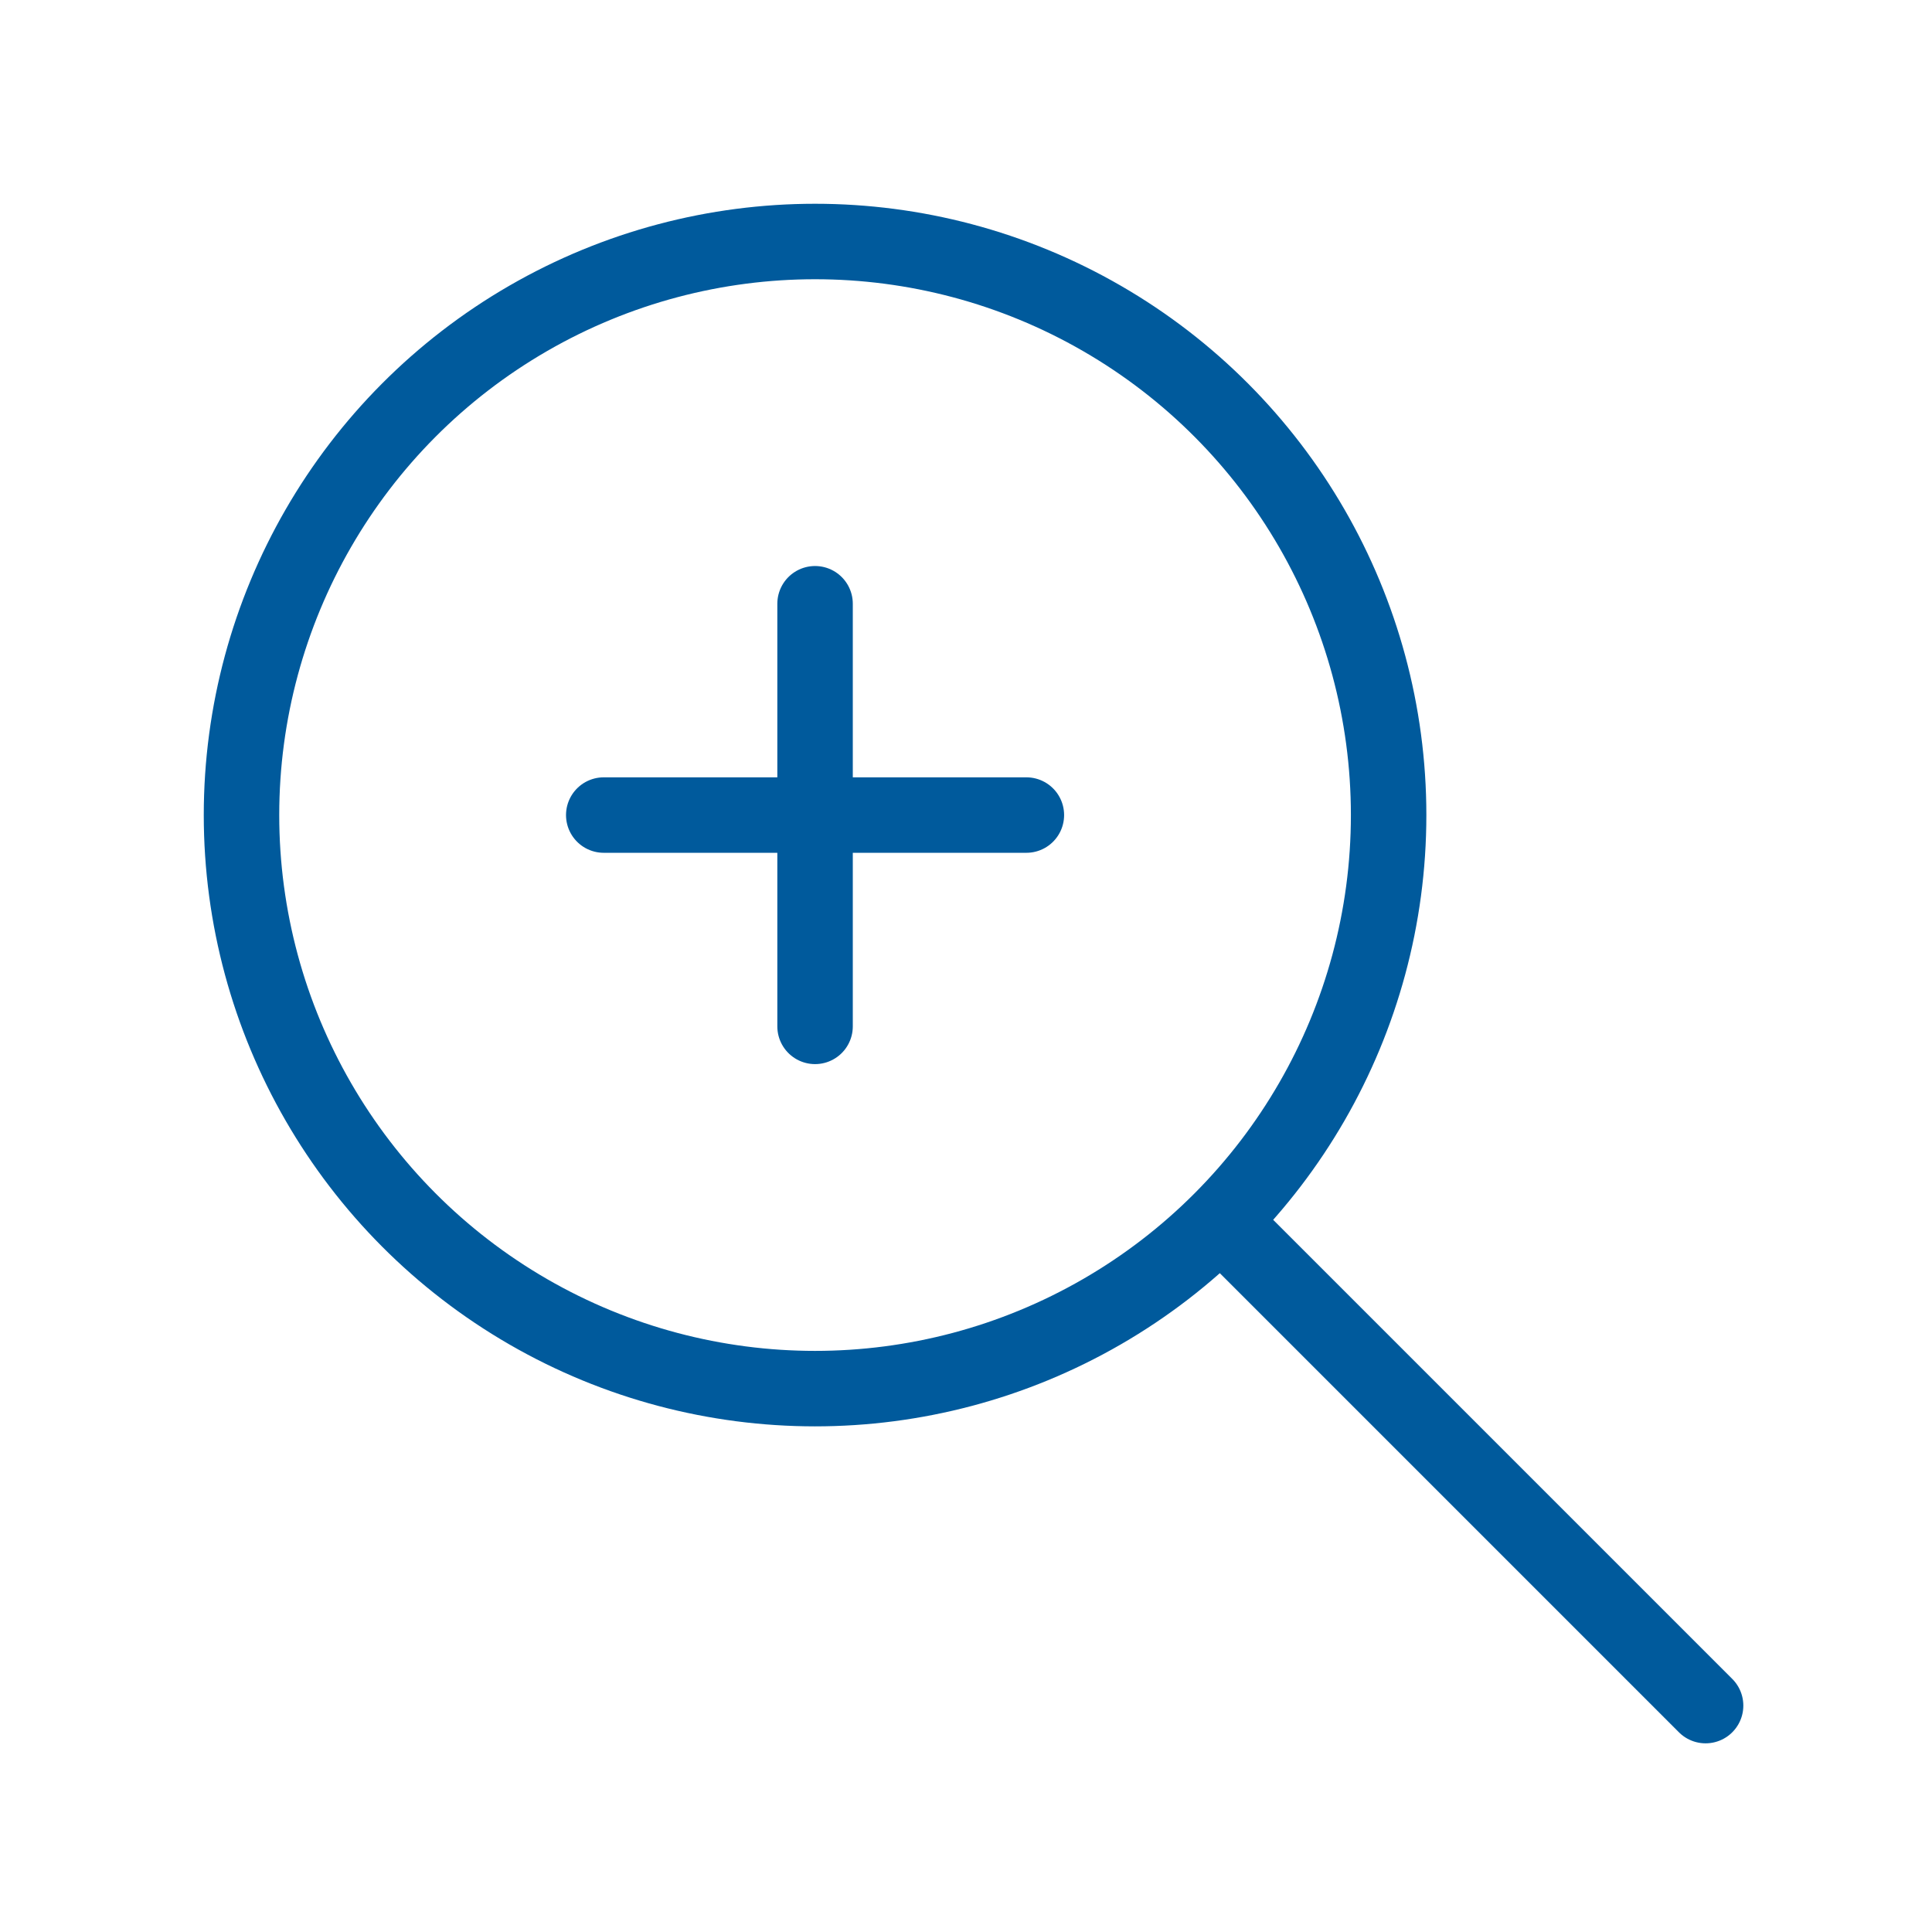 <svg xmlns="http://www.w3.org/2000/svg" viewBox="0 0 128 128" stroke-linecap="round" stroke="#005A9C" fill="none" stroke-width="5"><circle cx="54" cy="54" r="38"/><path d="m81 81 32 32M40 54h28M54 40v28"/></svg>
